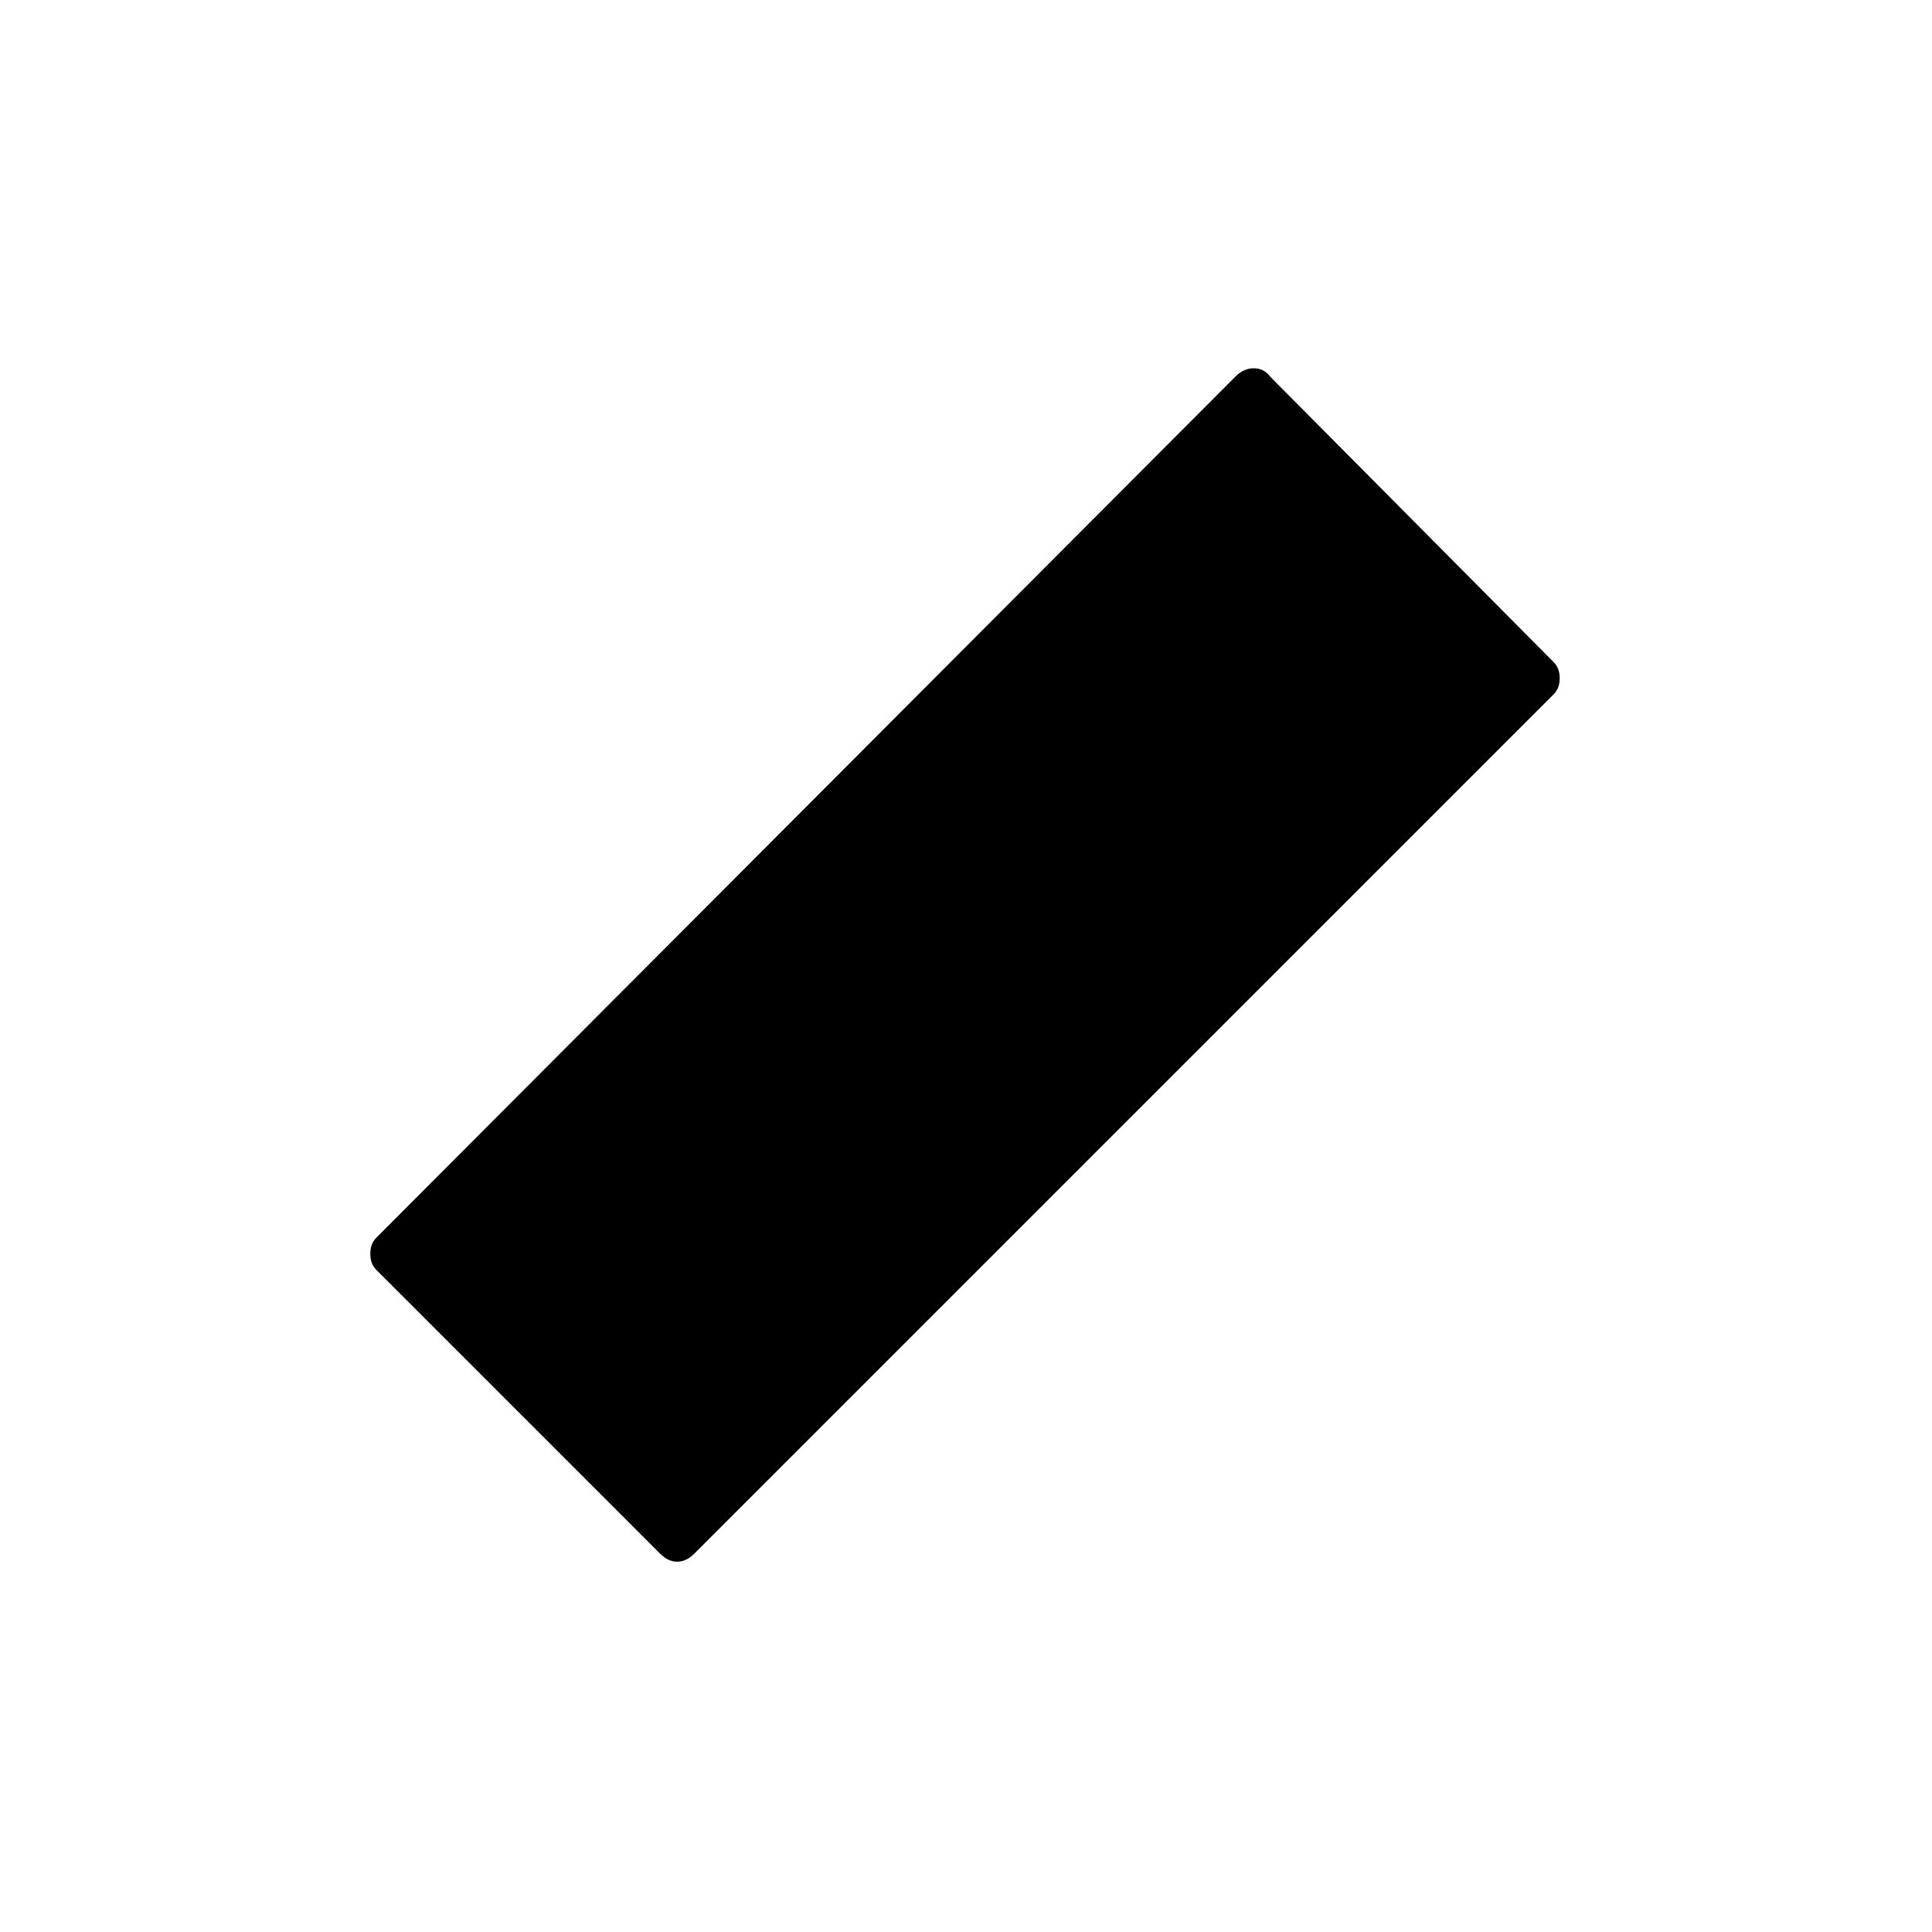 <svg xmlns="http://www.w3.org/2000/svg" width="48" height="48" viewBox="0 96 960 960"><path d="M328 868 187 727q-3-3-3-8t3-8l427-428q4-4 9-4t8 4l141 142q3 3 3 8t-3 8L345 868q-4 4-8.5 4t-8.5-4Z"/></svg>